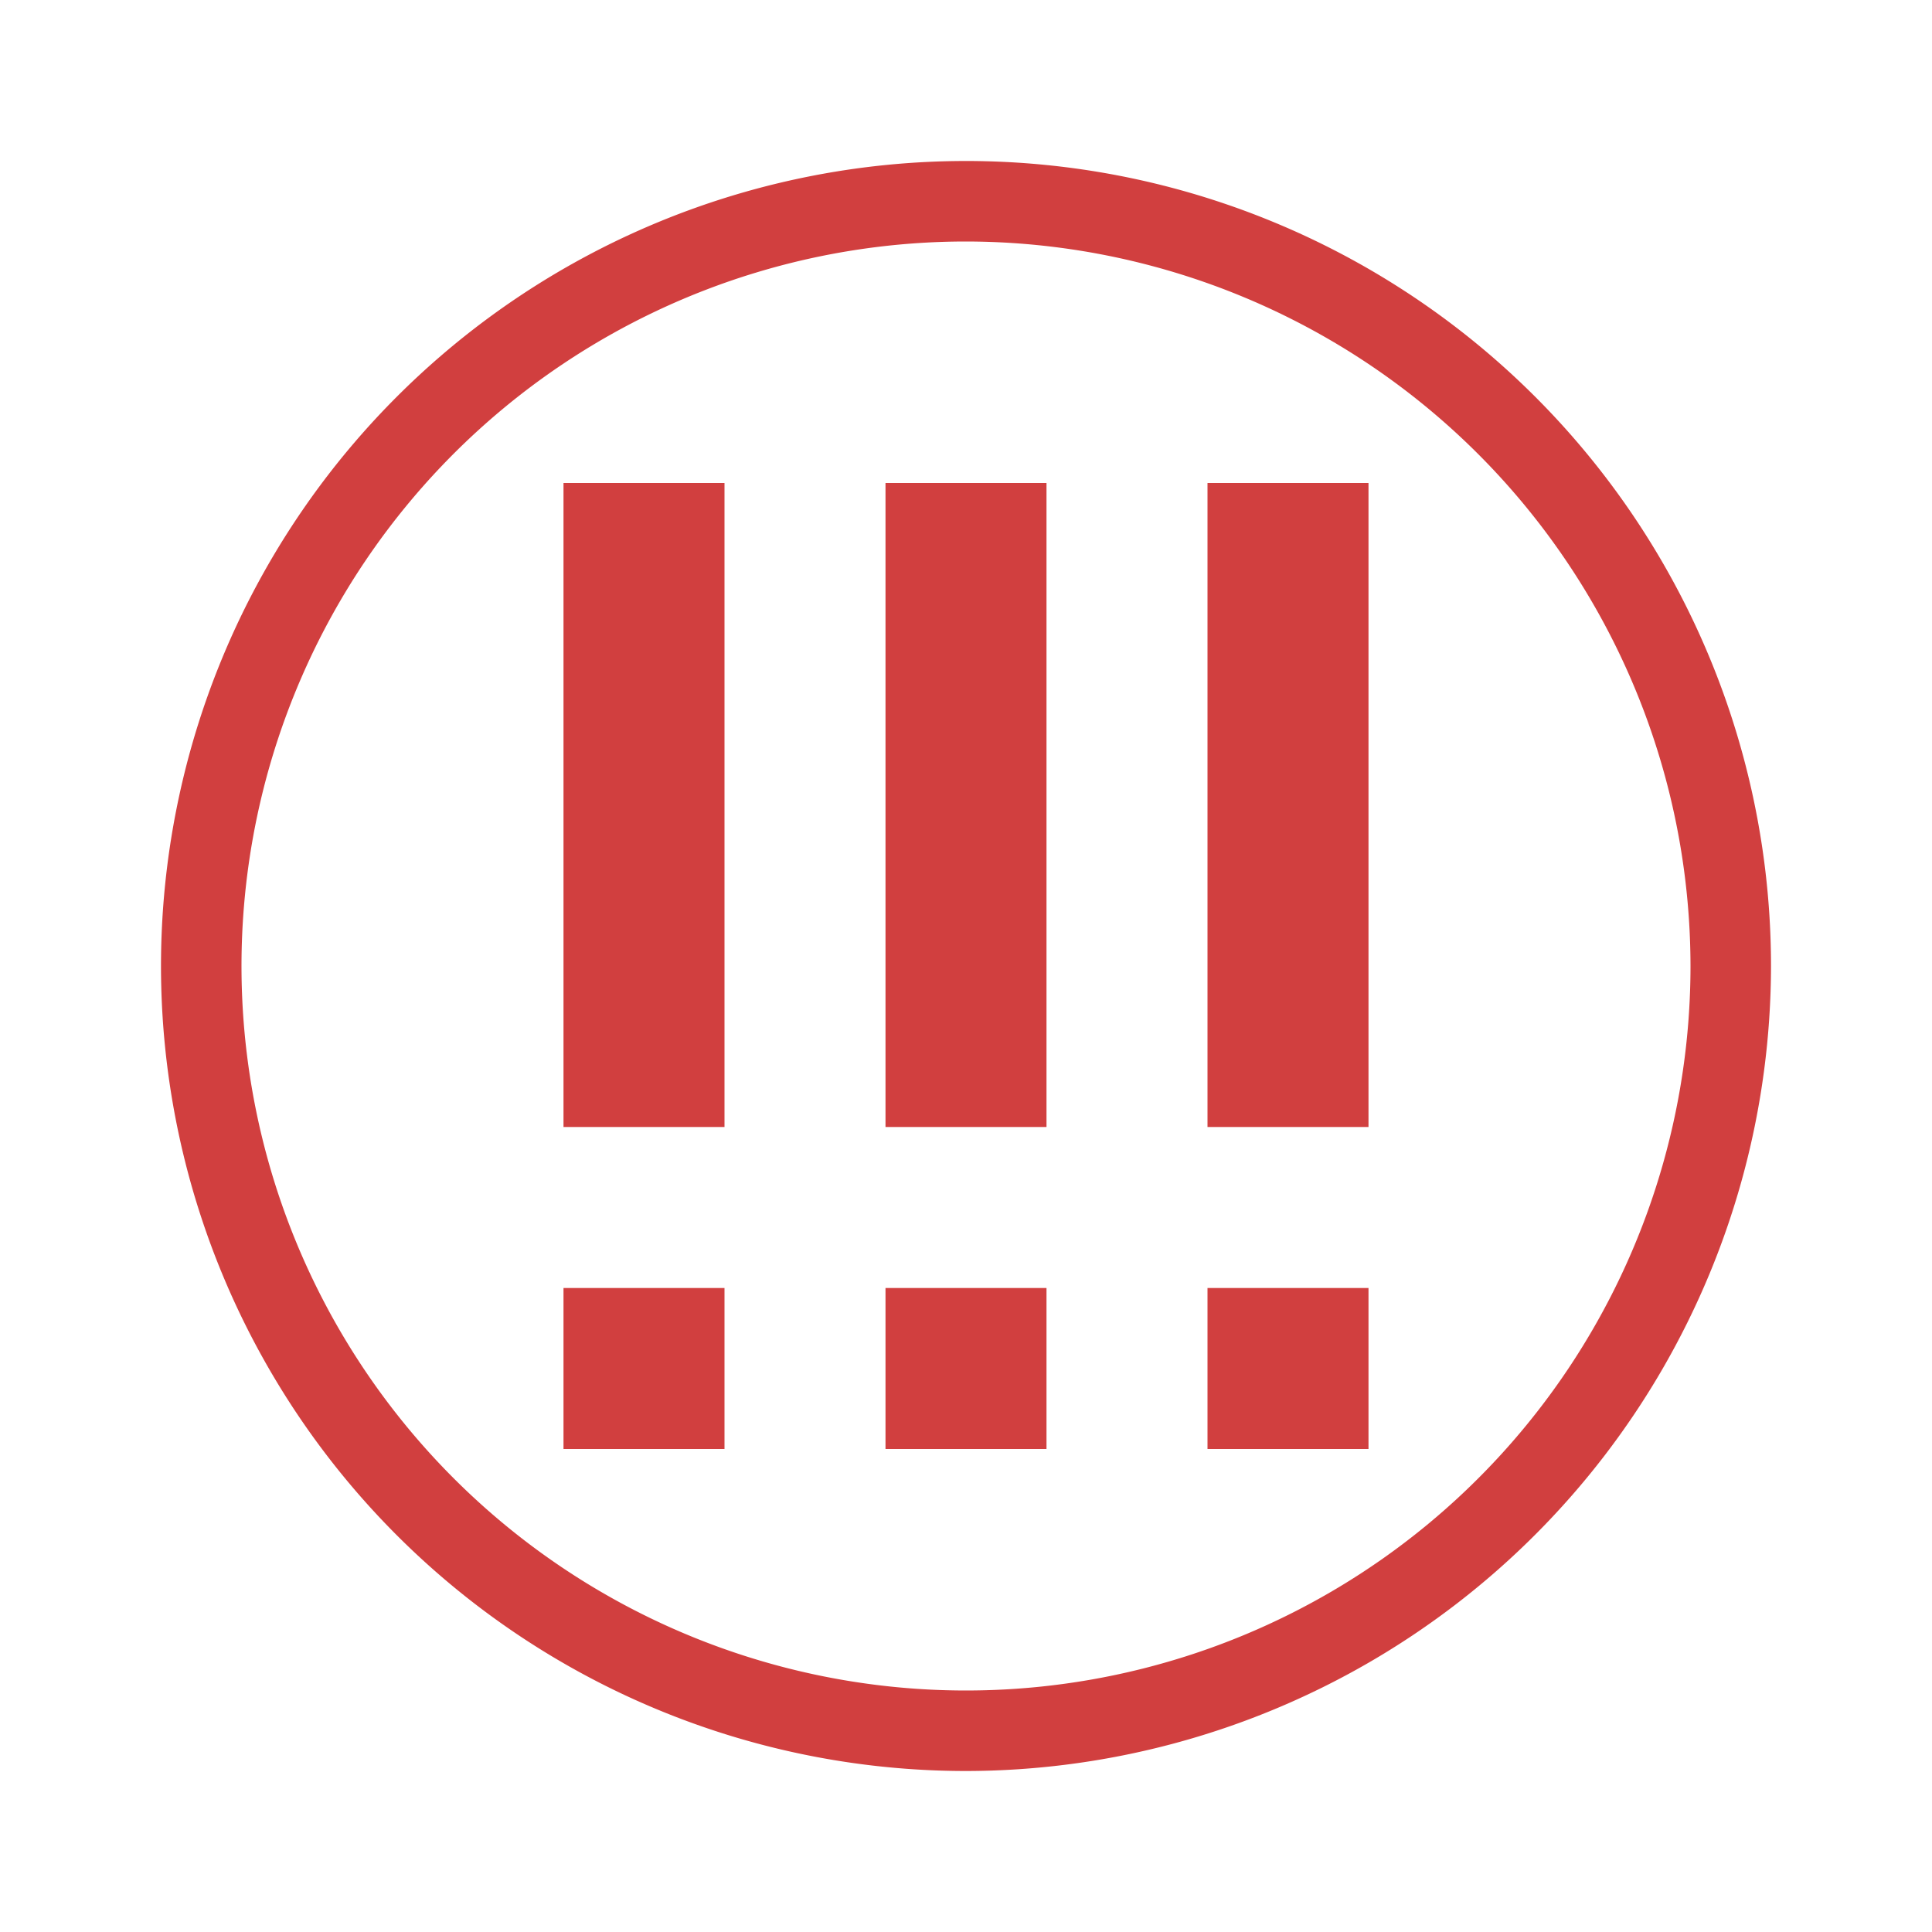 <svg xmlns="http://www.w3.org/2000/svg" width="48" height="48" viewBox="0 0 48 48">
  <g id="Level5-unsuccess-32-color" transform="translate(-3317 616)">
    <rect id="Rectangle_1007" data-name="Rectangle 1007" width="48" height="48" transform="translate(3317 -616)" fill="none"/>
    <g id="Group_4700" transform="translate(2440 -2339)">
      <rect id="Rectangle_2060" data-name="Rectangle 2060" width="4" height="4" transform="translate(899 1755)" fill="#d13f3f"/>
      <rect id="Rectangle_2061" data-name="Rectangle 2061" width="4" height="16" transform="translate(899 1735)" fill="#d13f3f"/>
      <rect id="Rectangle_2062" data-name="Rectangle 2062" width="4" height="4" transform="translate(907 1755)" fill="#d13f3f"/>
      <rect id="Rectangle_2063" data-name="Rectangle 2063" width="4" height="16" transform="translate(907 1735)" fill="#d13f3f"/>
      <rect id="Rectangle_2064" data-name="Rectangle 2064" width="4" height="4" transform="translate(891 1755)" fill="#d13f3f"/>
      <rect id="Rectangle_2065" data-name="Rectangle 2065" width="4" height="16" transform="translate(891 1735)" fill="#d13f3f"/>
    </g>
    <path id="Path_2683" data-name="Path 2683" d="M24,44A20,20,0,1,1,44,24,20.023,20.023,0,0,1,24,44ZM24,6A18,18,0,1,0,42,24,18.021,18.021,0,0,0,24,6Z" transform="translate(3317 -616)" fill="#d13f3f"/>
  </g>
</svg>
